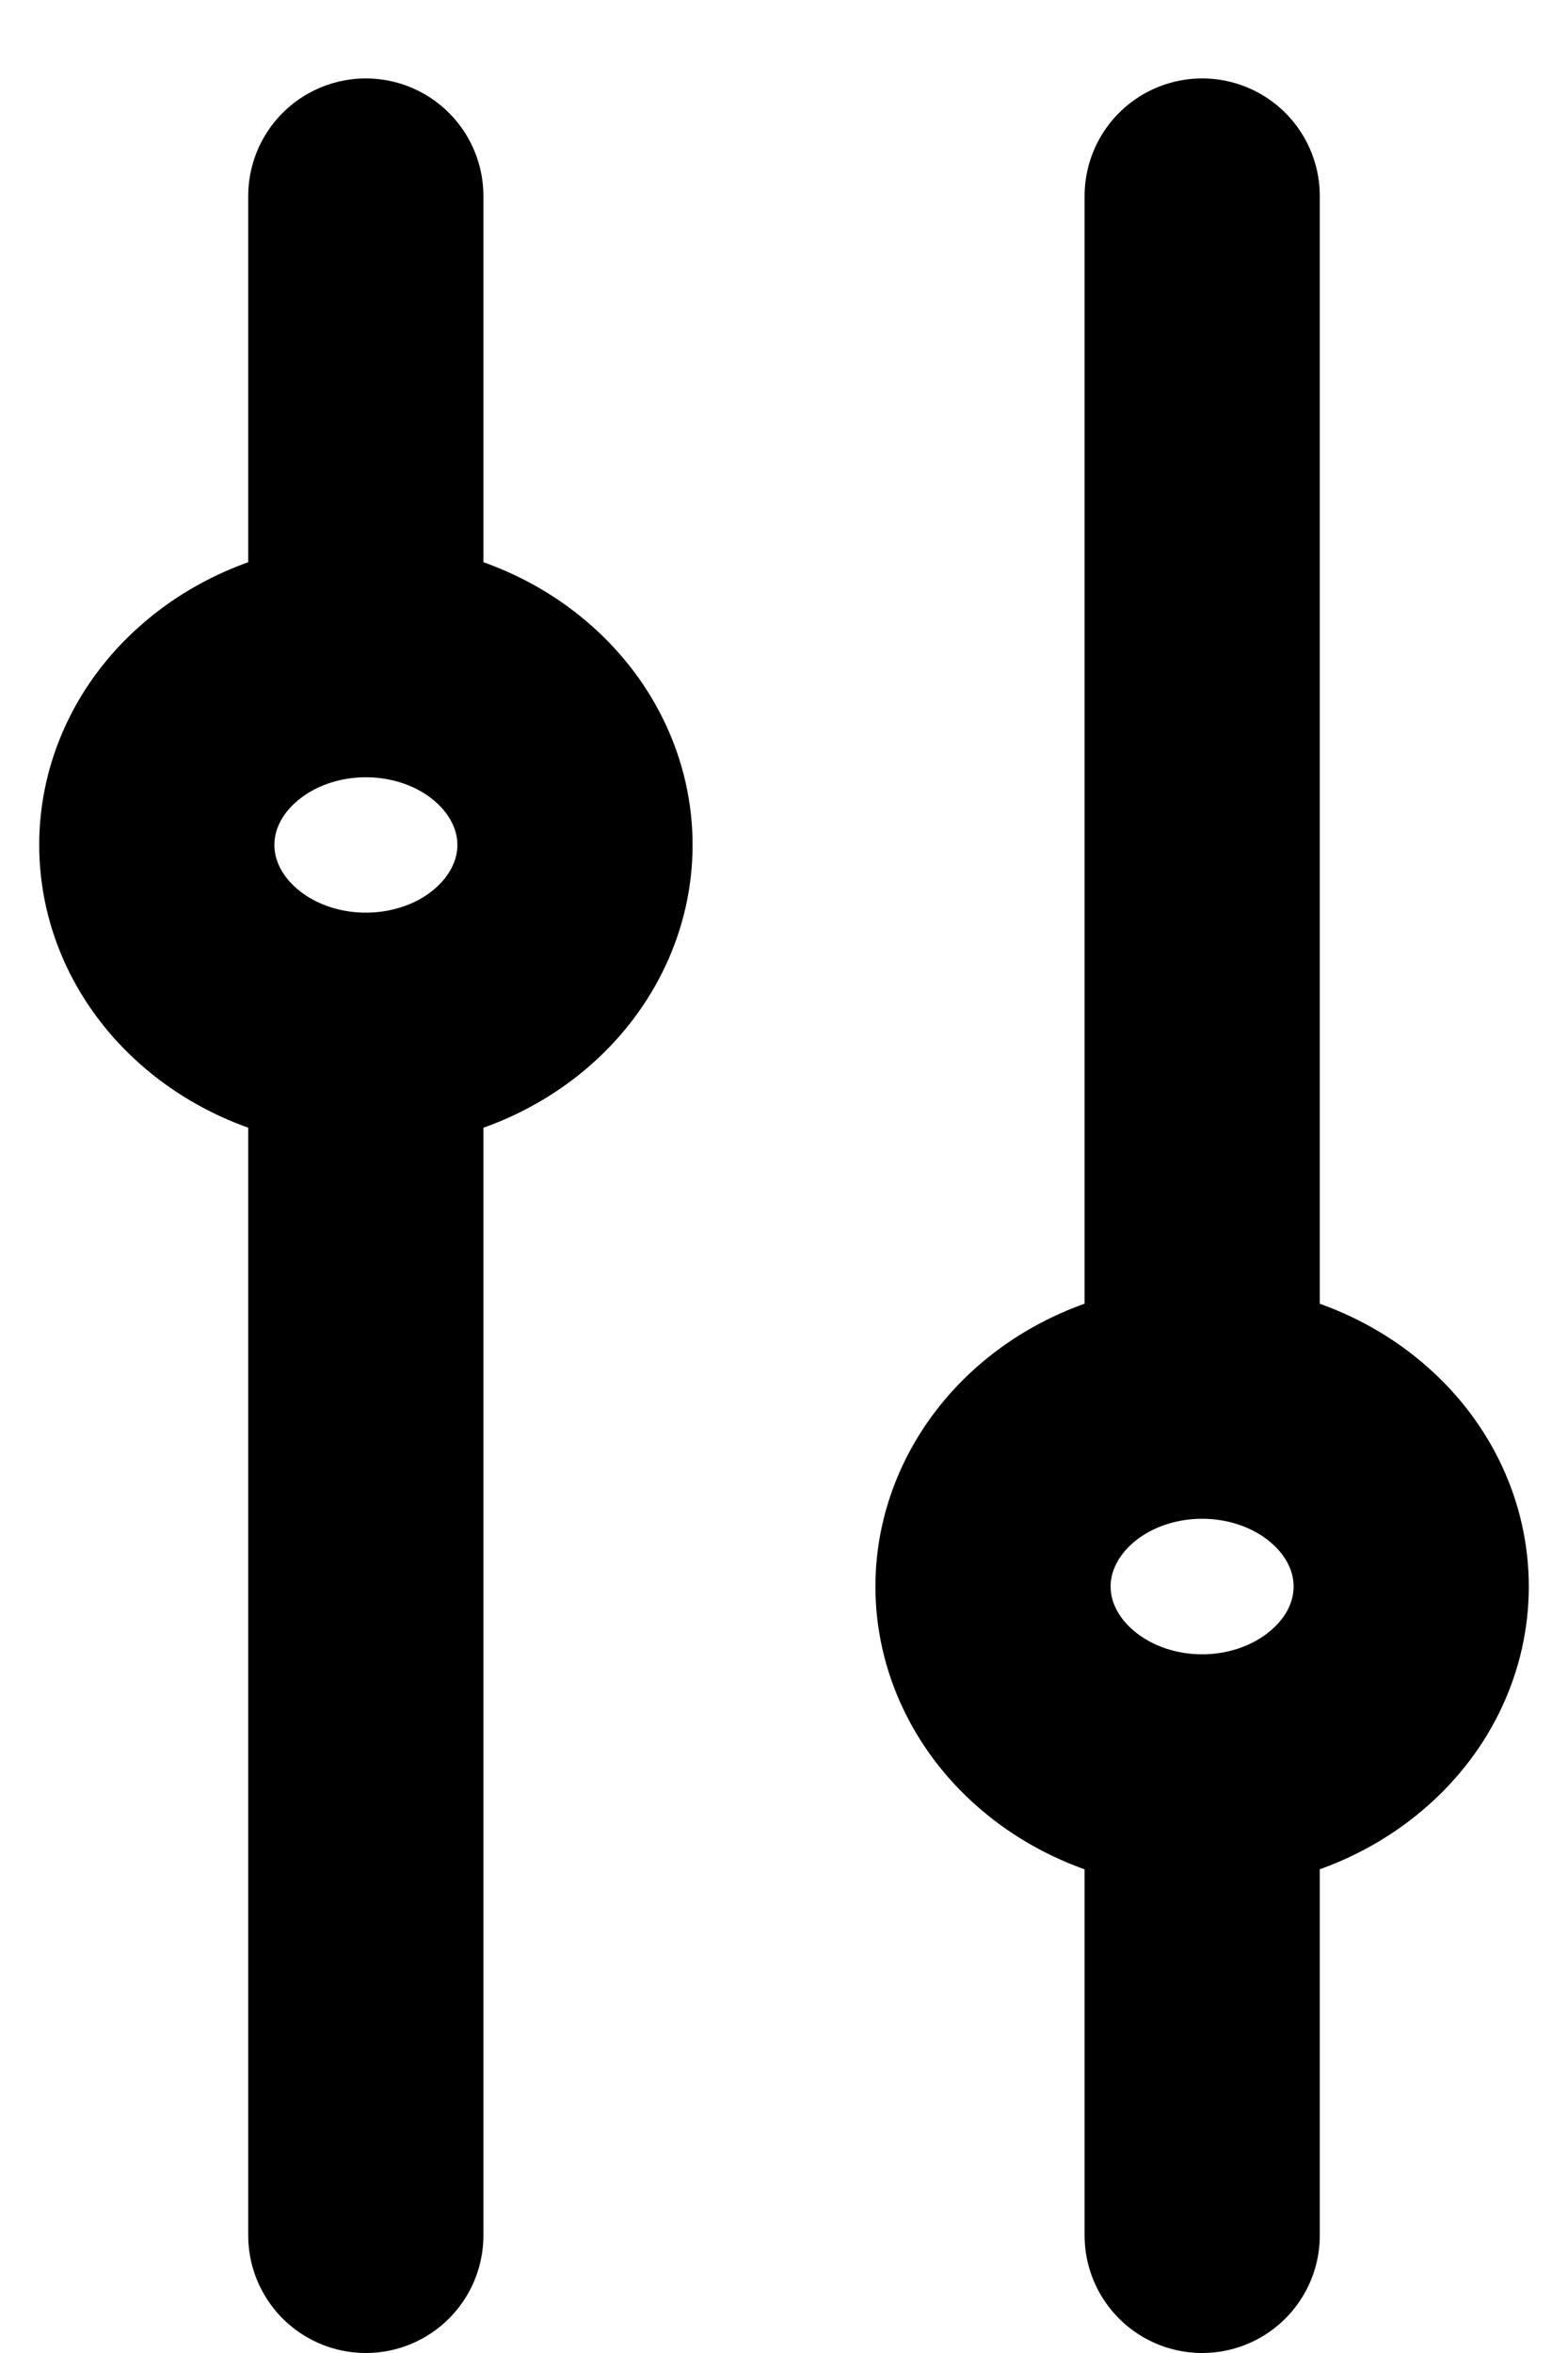 <svg width="10" height="15" viewBox="0 0 10 15" fill="none" xmlns="http://www.w3.org/2000/svg">
<path d="M7.667 8.932L7.667 1.25M7.667 8.932C8.02 8.932 8.359 9.056 8.609 9.278C8.86 9.5 9 9.8 9 10.114C9 10.427 8.86 10.728 8.609 10.949C8.359 11.171 8.02 11.296 7.667 11.296M7.667 8.932C7.313 8.932 6.974 9.056 6.724 9.278C6.474 9.5 6.333 9.8 6.333 10.114C6.333 10.427 6.474 10.728 6.724 10.949C6.974 11.171 7.313 11.296 7.667 11.296M7.667 11.296V14.25M2.333 4.205V1.25M2.333 4.205C2.687 4.205 3.026 4.329 3.276 4.551C3.526 4.772 3.667 5.073 3.667 5.386C3.667 5.7 3.526 6 3.276 6.222C3.026 6.444 2.687 6.568 2.333 6.568M2.333 4.205C1.98 4.205 1.641 4.329 1.391 4.551C1.14 4.772 1 5.073 1 5.386C1 5.7 1.14 6 1.391 6.222C1.641 6.444 1.98 6.568 2.333 6.568M2.333 6.568L2.333 14.25" stroke="black" stroke-width="1.5" stroke-linecap="round" stroke-linejoin="round"/>
</svg>
